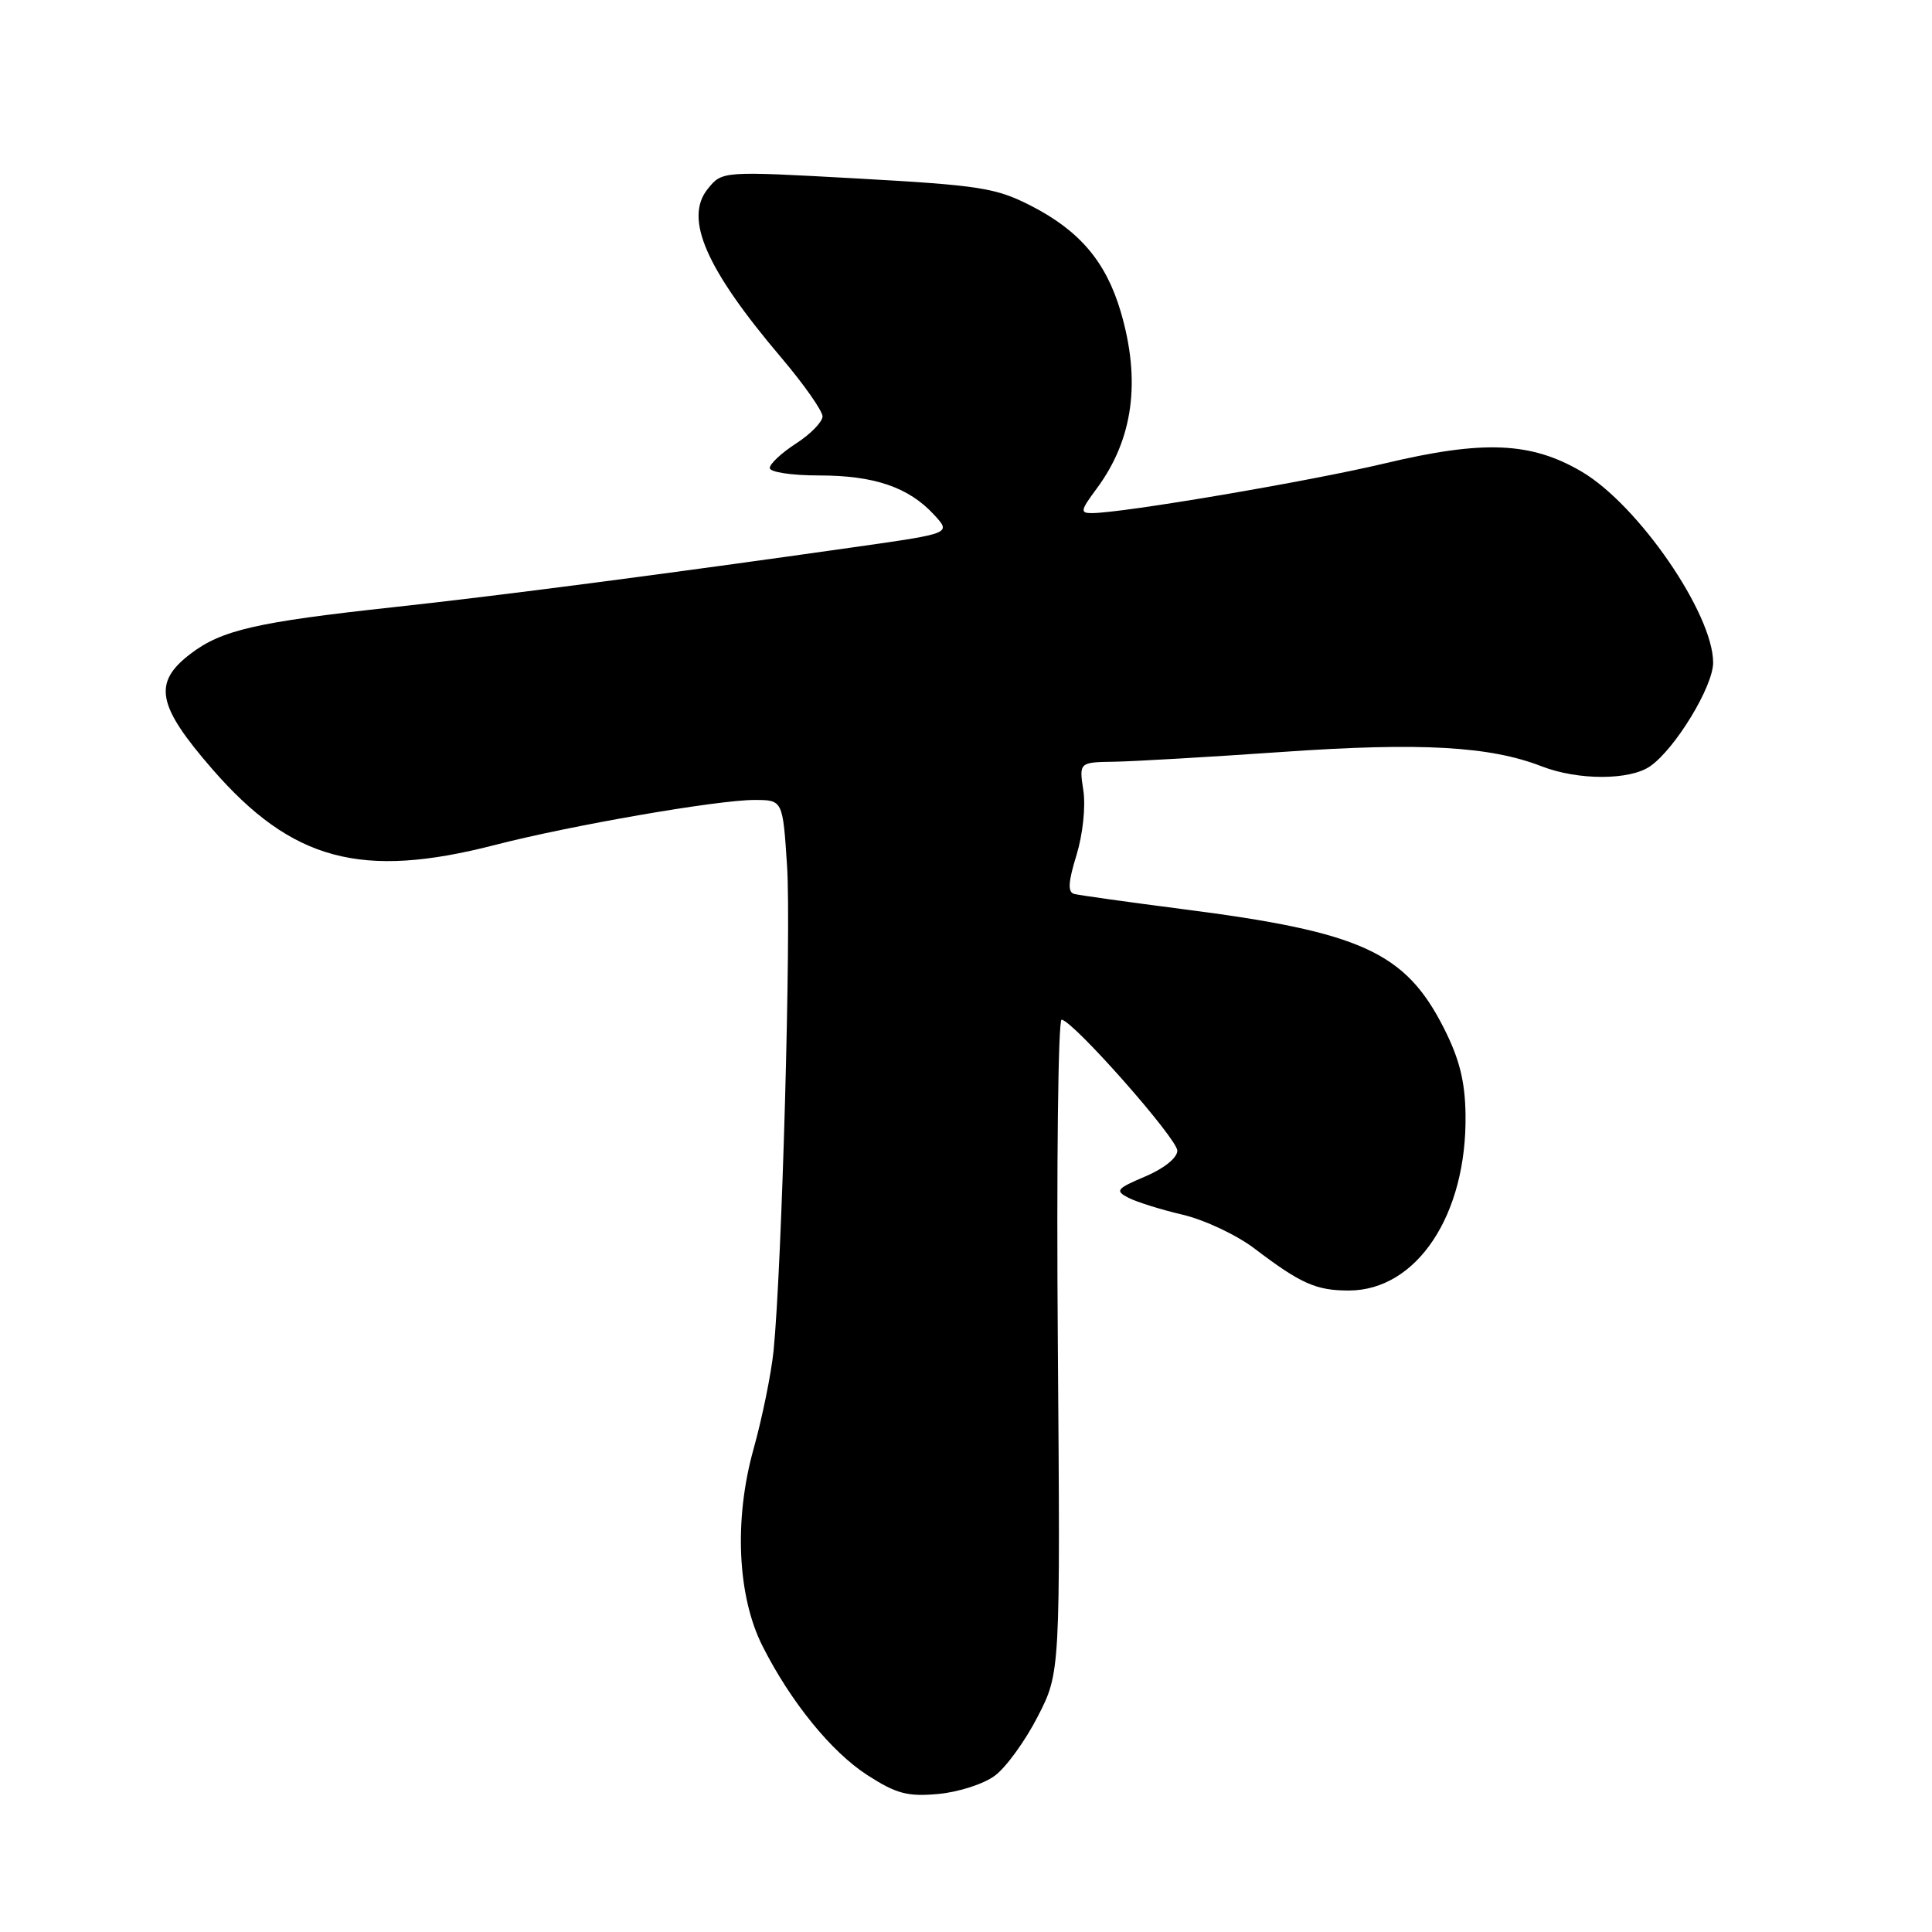 <?xml version="1.0" encoding="UTF-8" standalone="no"?>
<!DOCTYPE svg PUBLIC "-//W3C//DTD SVG 1.1//EN" "http://www.w3.org/Graphics/SVG/1.1/DTD/svg11.dtd" >
<svg xmlns="http://www.w3.org/2000/svg" xmlns:xlink="http://www.w3.org/1999/xlink" version="1.1" viewBox="0 0 256 256">
 <g >
 <path fill="currentColor"
d=" M 131.82 235.29 C 133.30 234.20 135.85 230.68 137.50 227.46 C 140.50 221.62 140.50 221.62 140.17 178.31 C 139.98 154.49 140.21 135.05 140.67 135.11 C 142.26 135.31 156.00 150.88 156.00 152.47 C 156.00 153.42 154.24 154.83 151.77 155.88 C 147.93 157.51 147.72 157.78 149.52 158.71 C 150.61 159.27 153.85 160.29 156.73 160.96 C 159.61 161.64 163.88 163.65 166.23 165.44 C 172.36 170.10 174.39 171.00 178.71 171.00 C 187.73 171.00 194.38 160.98 194.19 147.70 C 194.13 143.29 193.39 140.32 191.32 136.23 C 186.22 126.16 180.37 123.49 156.76 120.47 C 149.47 119.53 142.97 118.62 142.33 118.45 C 141.46 118.21 141.54 116.87 142.64 113.31 C 143.48 110.56 143.87 106.89 143.55 104.75 C 142.98 101.00 142.98 101.00 147.74 100.93 C 150.36 100.88 160.38 100.30 170.00 99.63 C 188.20 98.36 197.41 98.87 204.27 101.54 C 209.12 103.42 215.97 103.41 218.67 101.52 C 222.00 99.19 227.00 90.95 227.00 87.80 C 227.00 81.31 217.06 66.88 209.57 62.49 C 202.86 58.55 196.57 58.29 183.50 61.40 C 173.34 63.81 148.89 67.96 144.70 67.99 C 143.09 68.00 143.16 67.65 145.31 64.75 C 150.17 58.20 151.21 50.45 148.48 41.23 C 146.53 34.67 143.05 30.57 136.62 27.27 C 131.96 24.89 129.88 24.56 113.60 23.65 C 95.70 22.66 95.70 22.66 93.79 25.02 C 90.61 28.93 93.52 35.60 103.53 47.40 C 106.54 50.95 108.99 54.45 108.99 55.18 C 108.98 55.90 107.41 57.52 105.49 58.76 C 103.57 60.00 102.00 61.46 102.00 62.01 C 102.00 62.56 104.88 63.00 108.53 63.00 C 115.85 63.00 120.41 64.56 123.77 68.21 C 126.04 70.67 126.04 70.67 113.77 72.42 C 87.96 76.09 65.96 78.96 52.00 80.47 C 33.98 82.43 29.36 83.49 25.25 86.63 C 20.22 90.46 20.79 93.46 28.12 101.90 C 38.69 114.06 47.88 116.53 65.59 111.96 C 75.63 109.37 95.05 106.00 99.96 106.00 C 103.72 106.00 103.72 106.00 104.29 114.75 C 104.85 123.29 103.60 168.05 102.50 179.00 C 102.19 182.03 101.00 187.88 99.85 192.00 C 97.24 201.34 97.70 211.51 101.04 218.12 C 104.78 225.52 110.16 232.14 114.94 235.22 C 118.78 237.69 120.26 238.08 124.32 237.71 C 126.98 237.47 130.35 236.39 131.82 235.29 Z "/>
</g>
</svg>